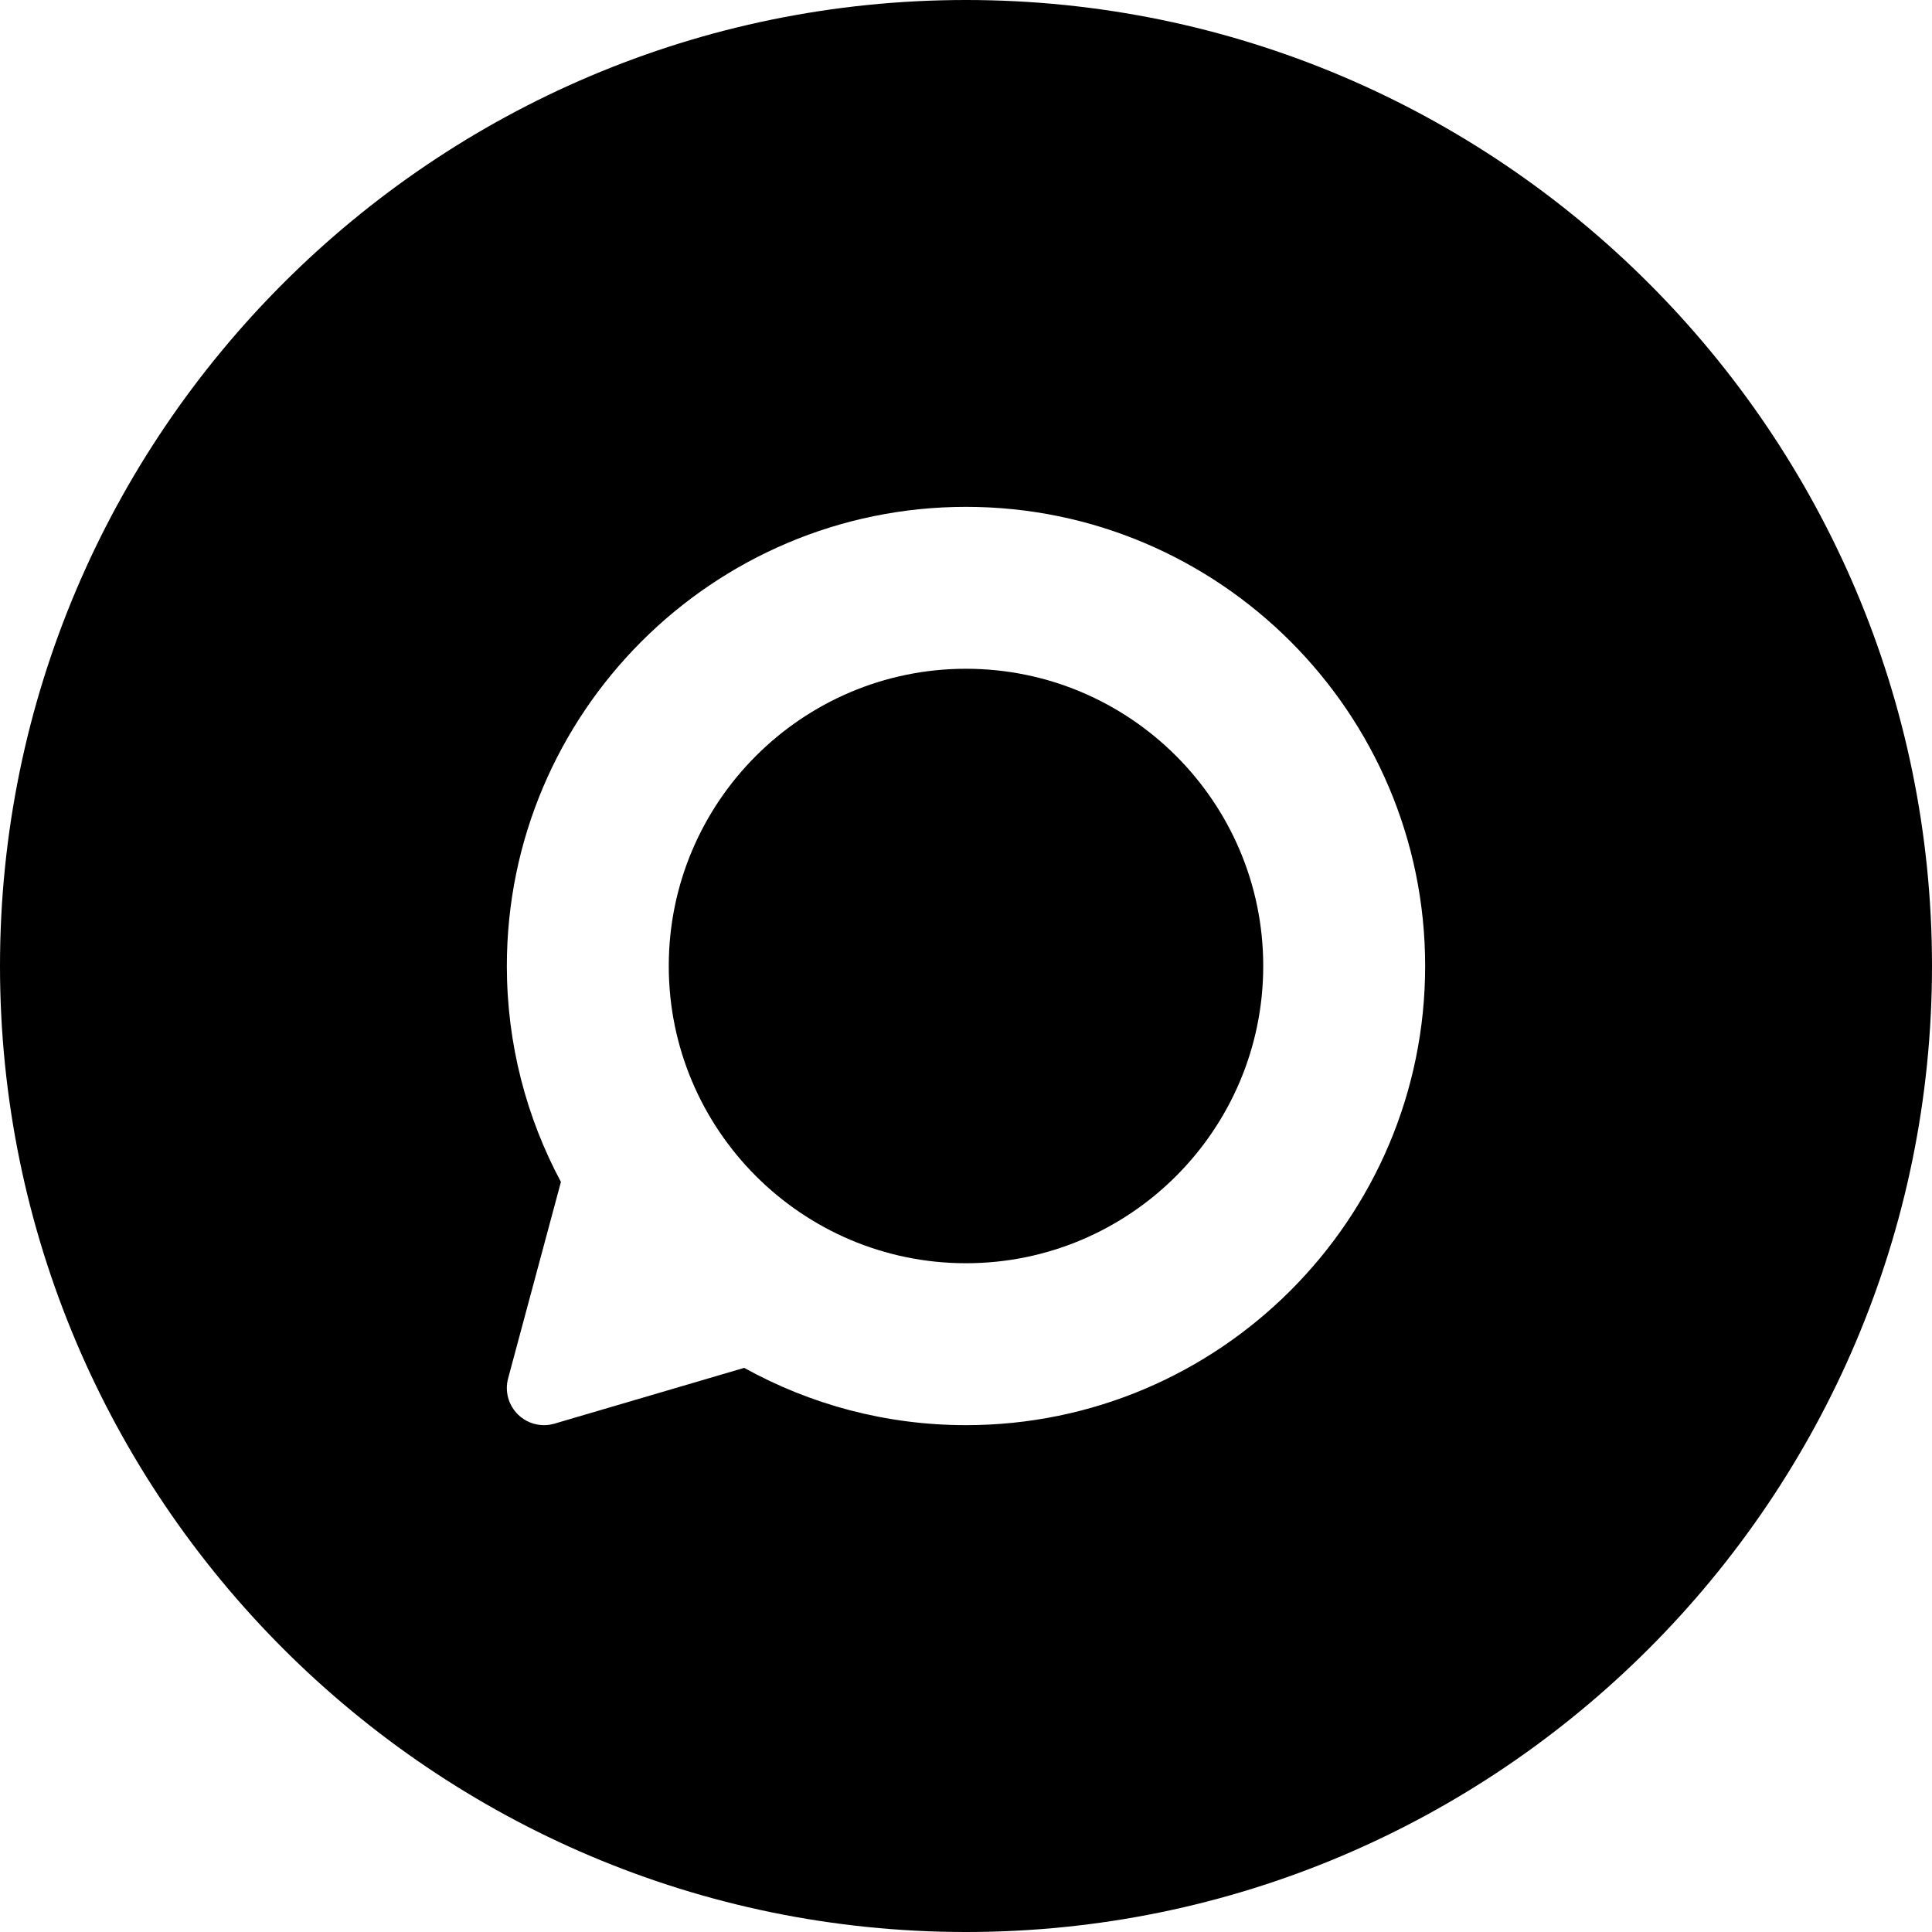 <?xml version="1.0" encoding="iso-8859-1"?>
<!-- Generator: Adobe Illustrator 18.0.0, SVG Export Plug-In . SVG Version: 6.00 Build 0)  -->
<!DOCTYPE svg PUBLIC "-//W3C//DTD SVG 1.1//EN" "http://www.w3.org/Graphics/SVG/1.1/DTD/svg11.dtd">
<svg version="1.1" id="Capa_1" xmlns="http://www.w3.org/2000/svg" xmlns:xlink="http://www.w3.org/1999/xlink" x="0px" y="0px"
	 viewBox="0 0 260 260" style="enable-background:new 0 0 260 260;" xml:space="preserve">
<g>
	<path d="M130,90c-22.057,0-40,17.944-40,40c0,22.057,17.943,40,40,40s40-17.943,40-40C170,107.944,152.057,90,130,90z"/>
	<path d="M130,0C58.317,0,0,58.318,0,130s58.317,130,130,130s130-58.318,130-130S201.683,0,130,0z M130,191.791
		c-10.82,0-20.994-2.804-29.848-7.71l-25.533,7.507c-0.464,0.137-0.939,0.203-1.41,0.203c-1.287,0-2.547-0.498-3.494-1.423
		c-1.294-1.264-1.804-3.128-1.334-4.875l7.106-26.436c-4.639-8.667-7.278-18.558-7.278-29.057c0-34.072,27.72-61.791,61.791-61.791
		S191.791,95.928,191.791,130S164.071,191.791,130,191.791z"/>
</g>
<g>
</g>
<g>
</g>
<g>
</g>
<g>
</g>
<g>
</g>
<g>
</g>
<g>
</g>
<g>
</g>
<g>
</g>
<g>
</g>
<g>
</g>
<g>
</g>
<g>
</g>
<g>
</g>
<g>
</g>
</svg>
